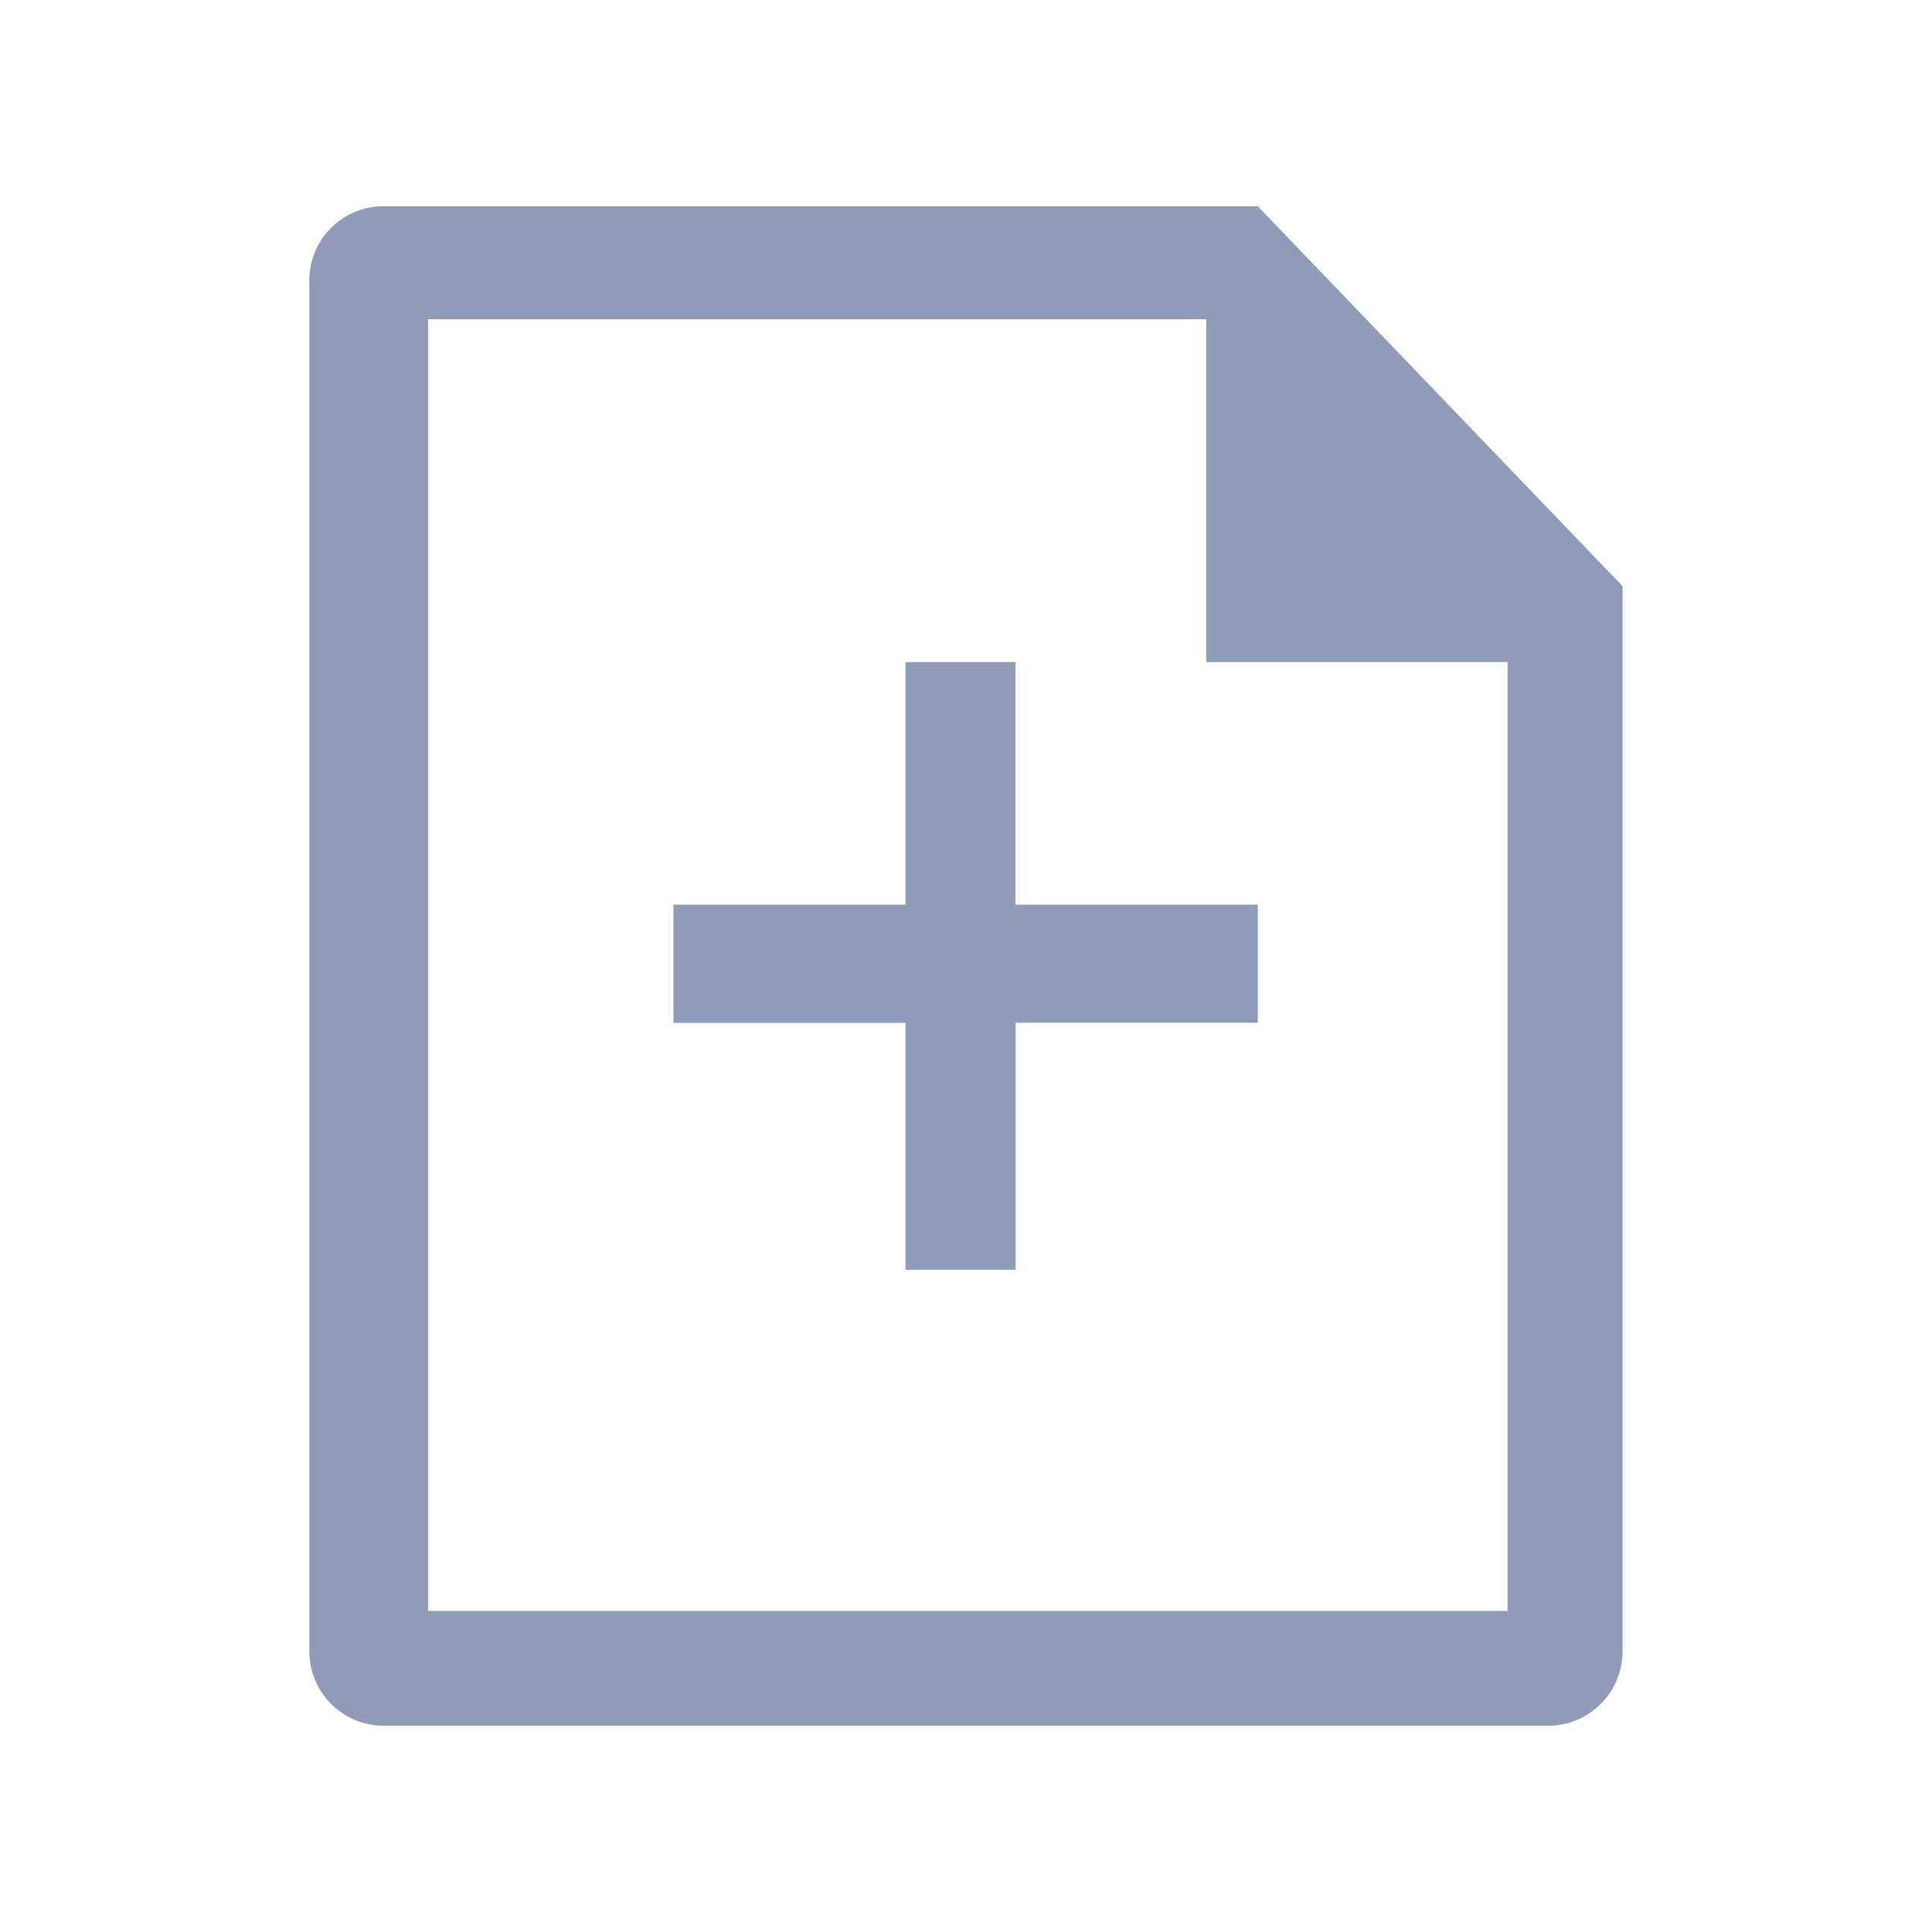 <svg id="attach-file" xmlns="http://www.w3.org/2000/svg" width="14.153" height="14.153" viewBox="0 0 14.153 14.153">
  <path id="Path_44" data-name="Path 44" d="M0,0H14.153V14.153H0Z" fill="none"/>
  <path id="Path_45" data-name="Path 45" d="M9.57,2.828h-5.7V12.29h7.908V5.339H9.57ZM3,2.552A.543.543,0,0,1,3.534,2H9.948L12.62,4.783v7.788a.546.546,0,0,1-.531.56H3.531A.546.546,0,0,1,3,12.579ZM7.367,7.116V5.339h.806V7.116H9.948v.865H8.174v1.81H7.367V7.982h-1.7V7.116Z" transform="translate(-0.734 -0.489)" fill="#8f9bb9"/>
</svg>
